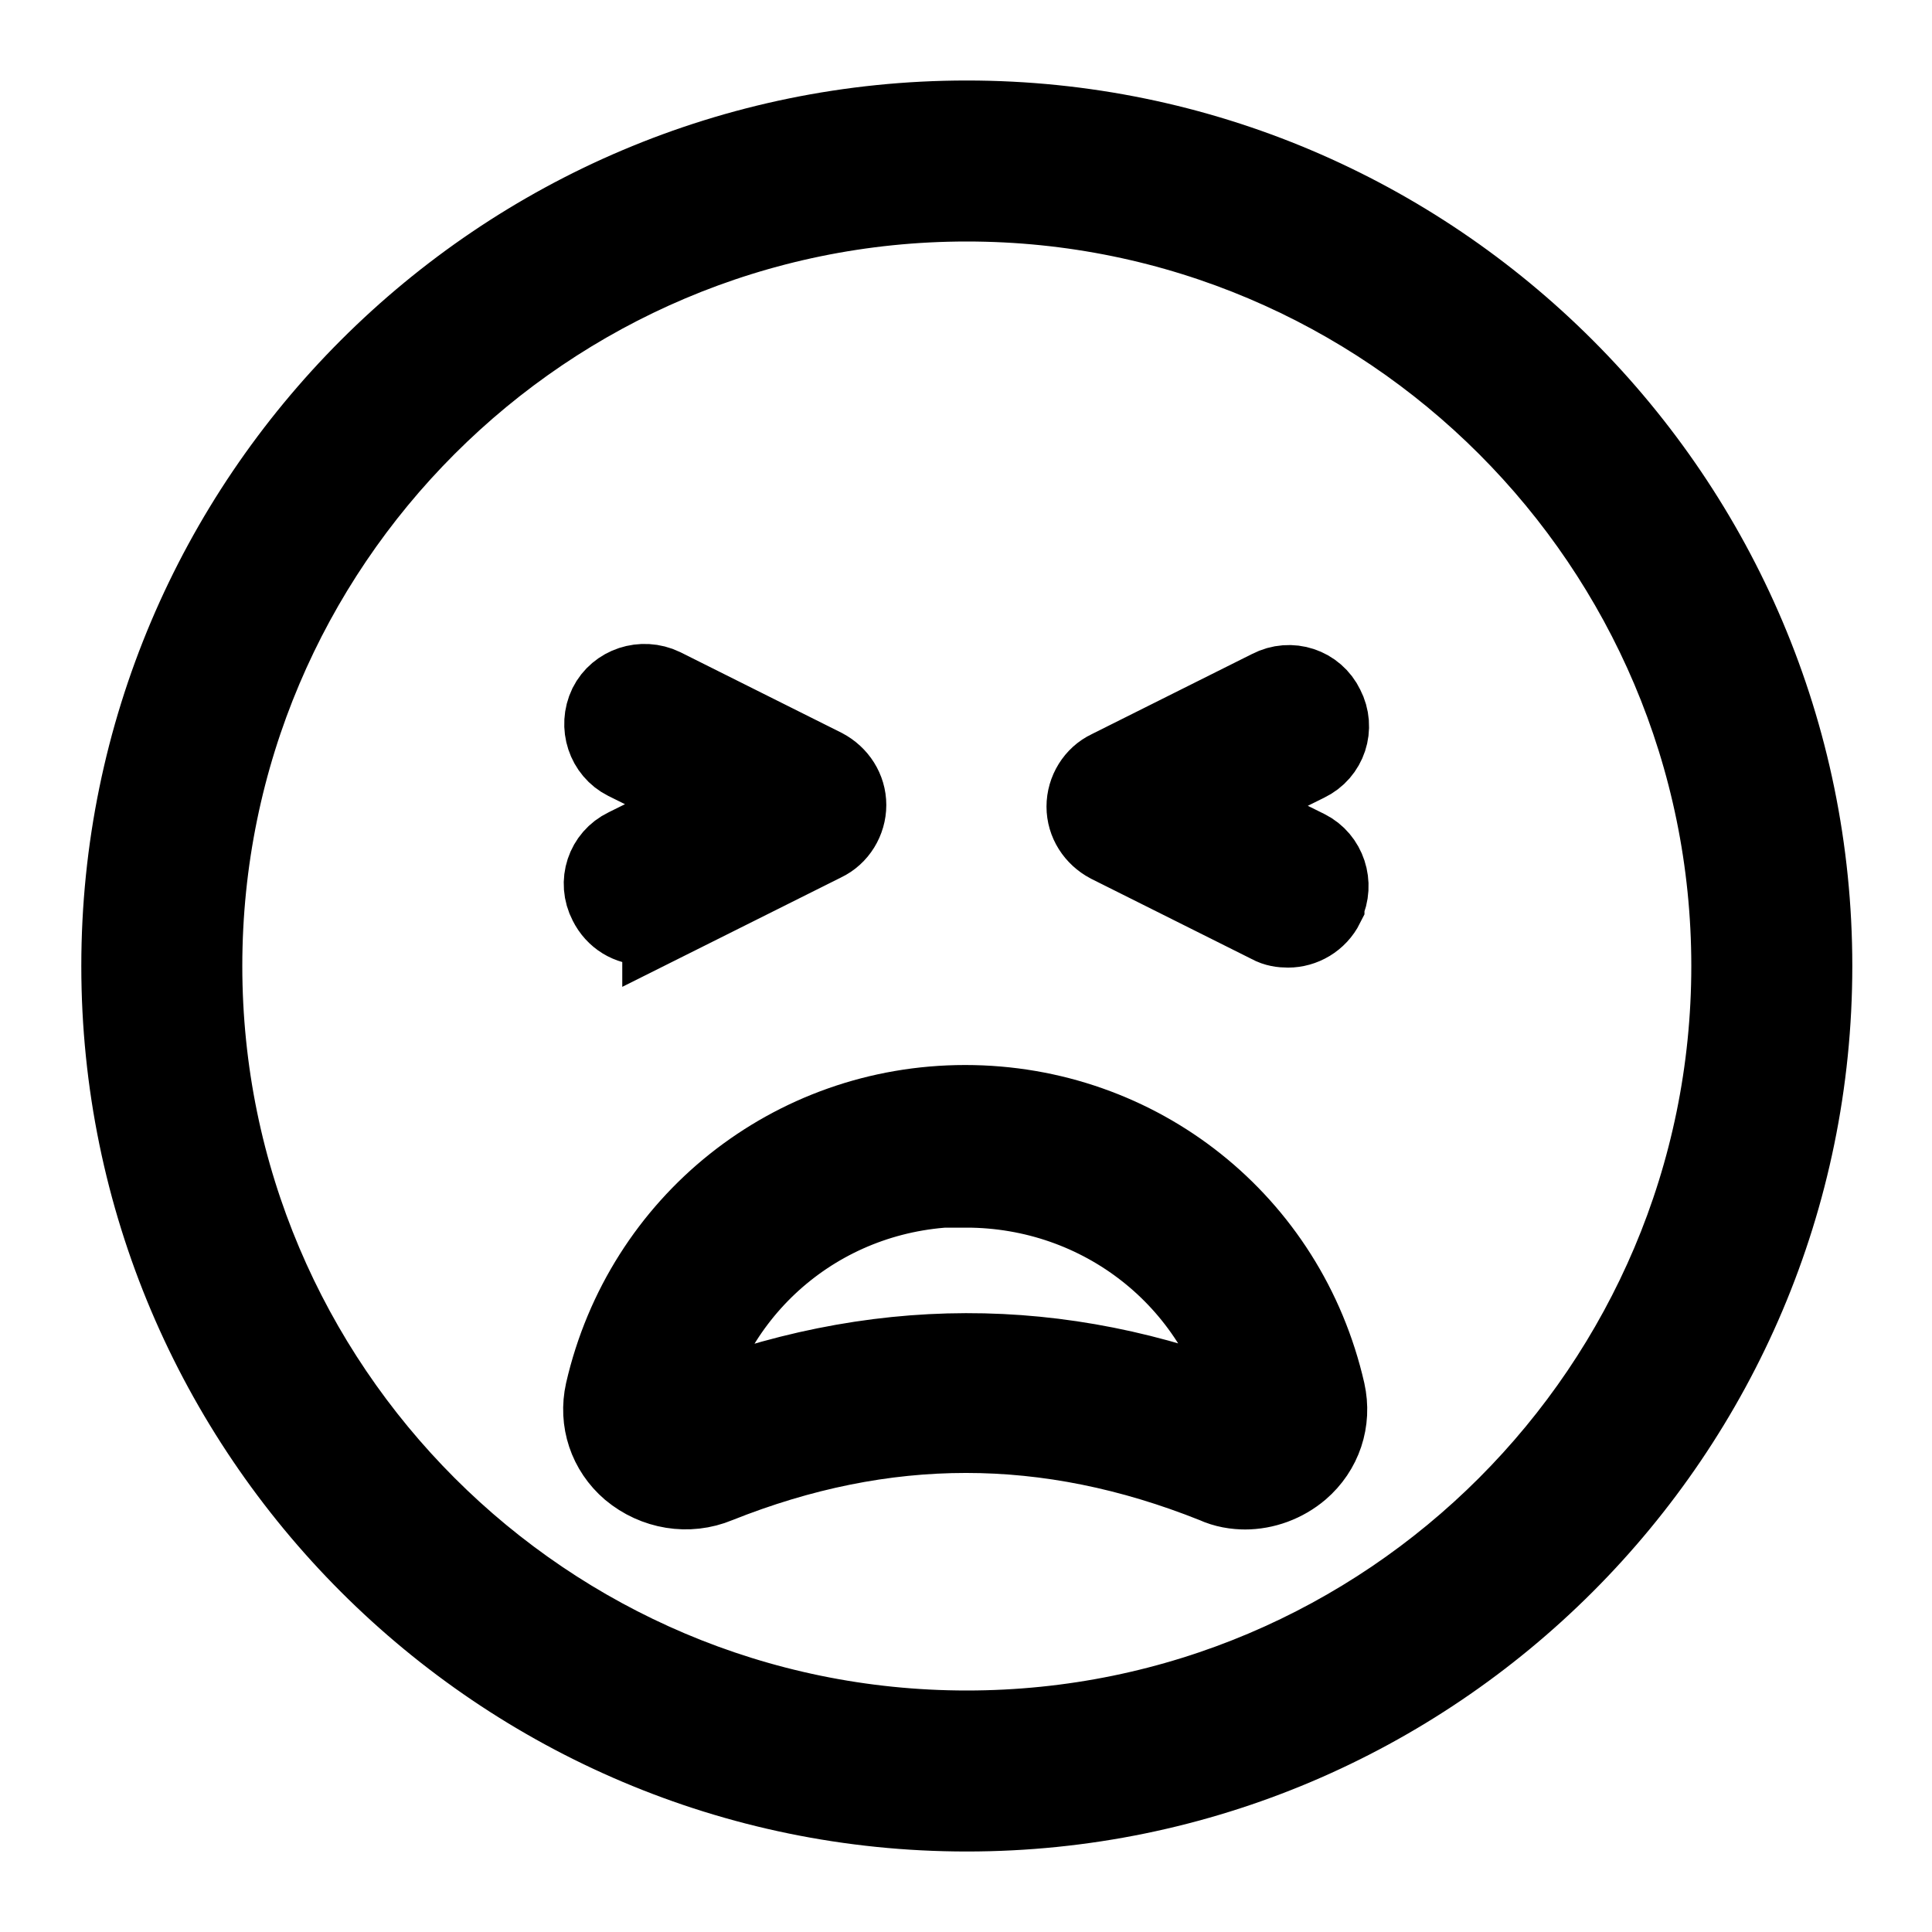 <svg viewBox="0 0 24 24" fill="currentColor" stroke="currentColor" xmlns="http://www.w3.org/2000/svg">
<path d="M15.48 18.5C15.35 18.5 15.22 18.48 15.09 18.42C13.01 17.59 10.99 17.59 8.91 18.42C8.55 18.57 8.14 18.5 7.84 18.25C7.56 18.01 7.44 17.65 7.52 17.29C8 15.2 9.84 13.73 11.99 13.73C14.14 13.73 15.98 15.19 16.46 17.29C16.54 17.65 16.42 18.01 16.14 18.25C15.95 18.41 15.71 18.5 15.46 18.5H15.48ZM12 14.74C10.31 14.74 8.88 15.88 8.5 17.52C10.84 16.58 13.17 16.58 15.46 17.5H15.51C15.13 15.89 13.69 14.75 12 14.75V14.74ZM16.45 11.23C16.57 10.98 16.47 10.68 16.23 10.56L15.12 10.01L16.23 9.46C16.48 9.34 16.58 9.04 16.45 8.79C16.33 8.54 16.03 8.44 15.78 8.57L13.78 9.57C13.61 9.65 13.5 9.83 13.5 10.02C13.5 10.21 13.61 10.38 13.78 10.47L15.78 11.47C15.85 11.51 15.93 11.52 16 11.52C16.18 11.52 16.36 11.42 16.45 11.24V11.23ZM8.23 11.45L10.23 10.45C10.4 10.37 10.51 10.19 10.51 10C10.51 9.81 10.4 9.64 10.23 9.55L8.23 8.55C7.98 8.43 7.68 8.53 7.56 8.77C7.44 9.02 7.54 9.32 7.78 9.44L8.89 9.99L7.78 10.54C7.53 10.66 7.43 10.96 7.56 11.21C7.65 11.39 7.82 11.49 8.01 11.49C8.09 11.49 8.16 11.47 8.23 11.44V11.45ZM12.01 22.5C6.22 22.5 1.51 17.79 1.51 12C1.51 6.21 6.22 1.5 12.01 1.5C17.8 1.5 22.51 6.21 22.51 12C22.51 17.79 17.8 22.5 12.01 22.5ZM12.01 2.5C6.77 2.5 2.51 6.76 2.51 12C2.51 17.24 6.77 21.5 12.01 21.5C17.25 21.5 21.51 17.24 21.51 12C21.51 6.76 17.25 2.5 12.01 2.5Z" />
</svg>
